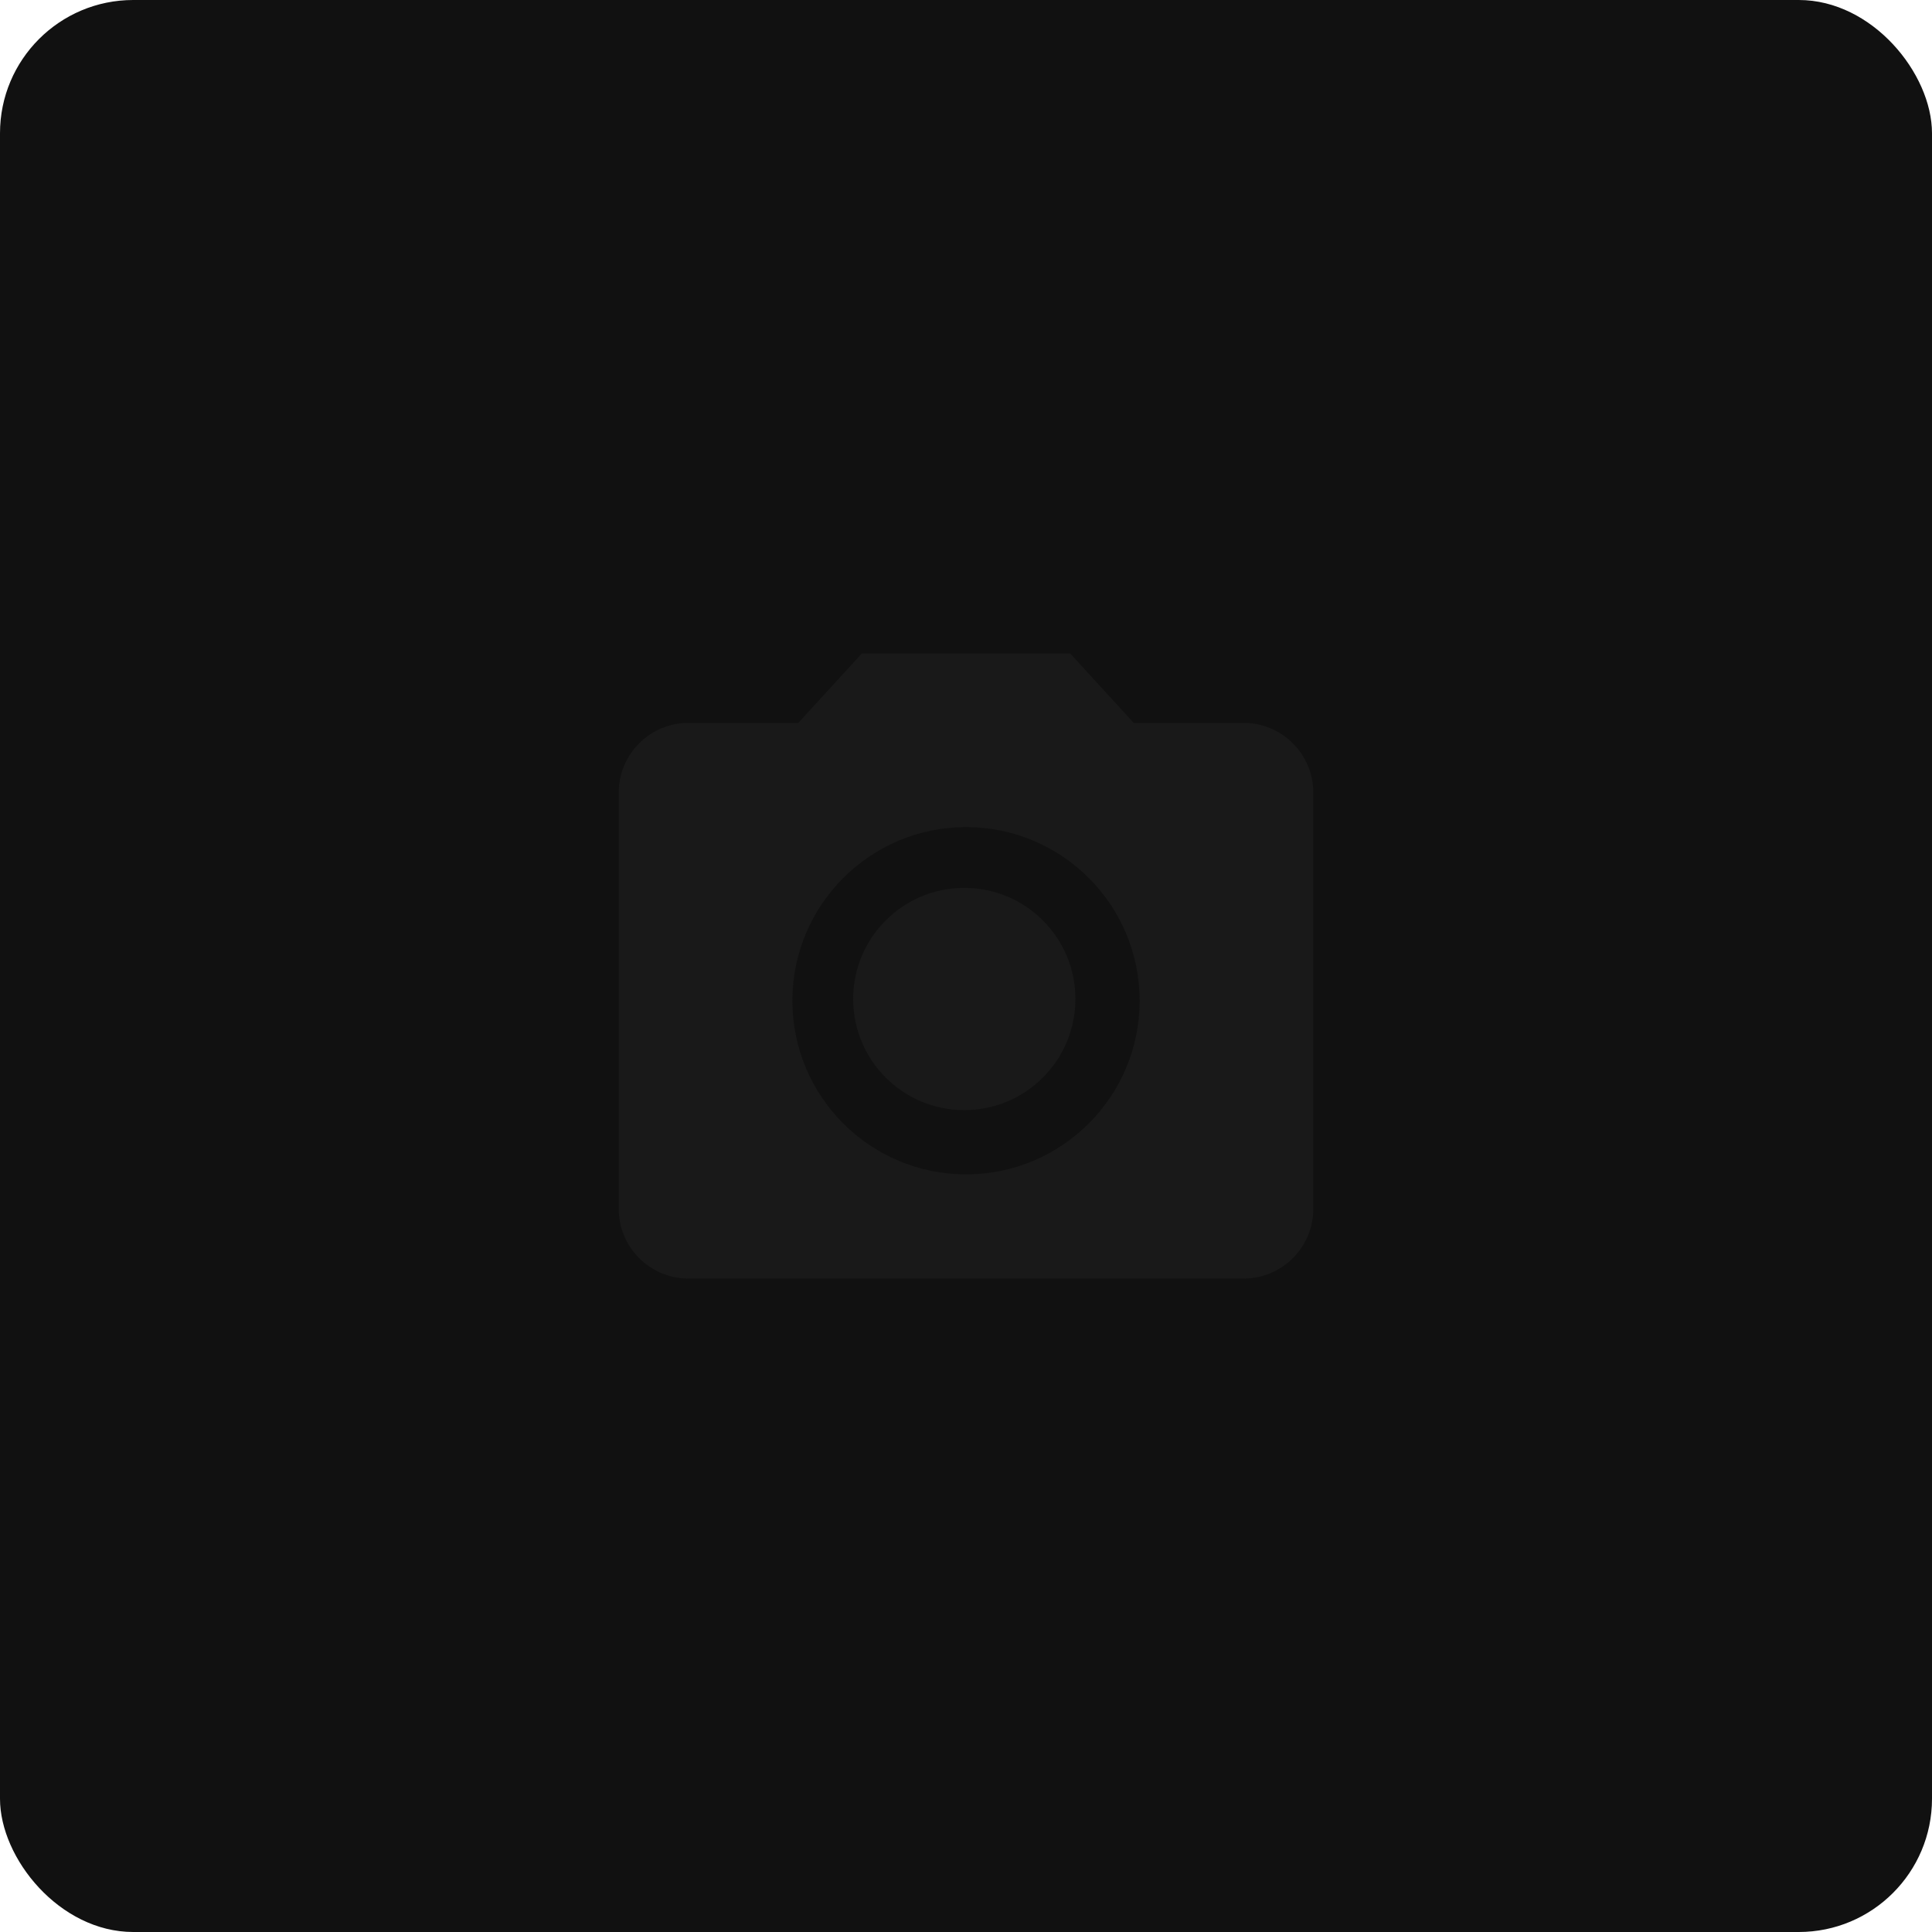 <svg width="87" height="87" viewBox="0 0 87 87" fill="none" xmlns="http://www.w3.org/2000/svg">
<rect width="87" height="87" rx="6" fill="#111111"/>
<path d="M43.423 49.99C46.187 49.99 48.427 47.749 48.427 44.986C48.427 42.222 46.187 39.982 43.423 39.982C40.659 39.982 38.419 42.222 38.419 44.986C38.419 47.749 40.659 49.99 43.423 49.99Z" fill="#191919"/>
<path d="M38.809 29.427L35.948 32.554H30.991C29.271 32.554 27.863 33.962 27.863 35.682V54.446C27.863 56.166 29.271 57.574 30.991 57.574H56.01C57.73 57.574 59.138 56.166 59.138 54.446V35.682C59.138 33.962 57.73 32.554 56.01 32.554H51.053L48.192 29.427H38.809ZM43.501 52.883C39.185 52.883 35.682 49.38 35.682 45.064C35.682 40.748 39.185 37.245 43.501 37.245C47.816 37.245 51.319 40.748 51.319 45.064C51.319 49.38 47.816 52.883 43.501 52.883Z" fill="#191919"/>
</svg>
